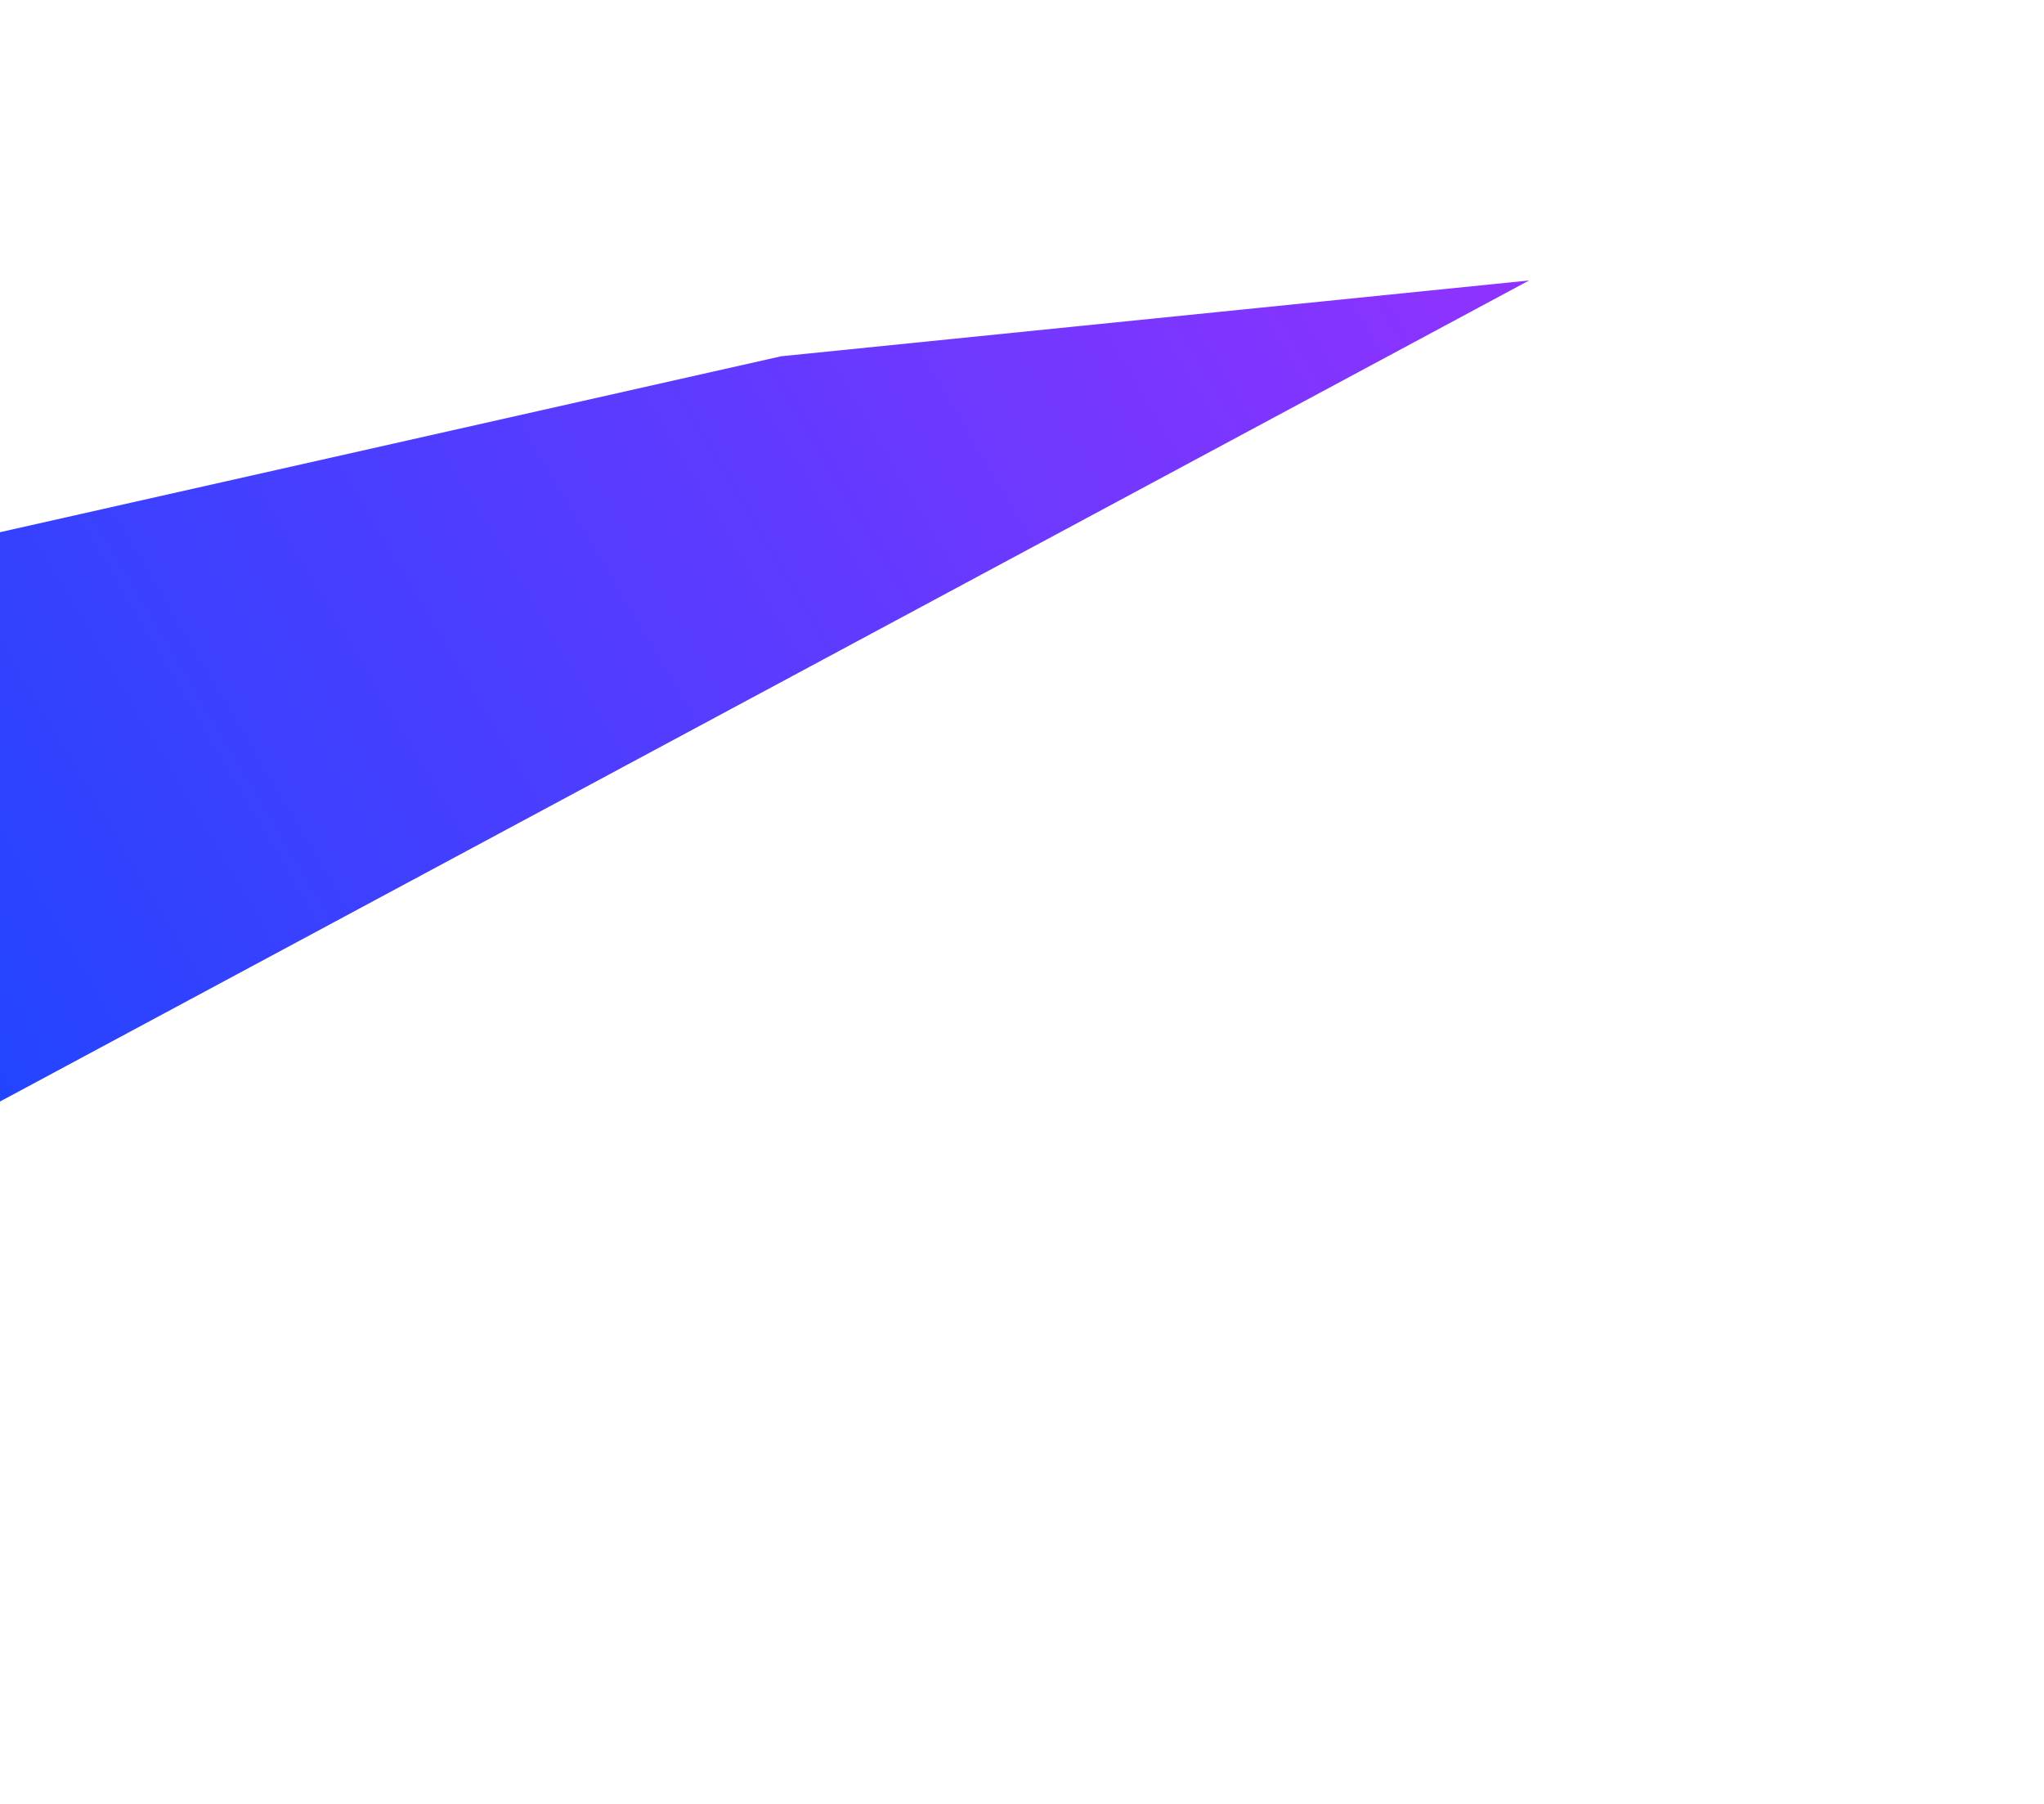 <svg width="996" height="879" viewBox="0 0 996 879" fill="none" xmlns="http://www.w3.org/2000/svg">
<g filter="url(#filter0_f_957_966)">
<path d="M745.099 136.638L380.688 173.562L-505.647 373.125L-80.933 415.951L-429.671 767.32L745.099 136.638Z" fill="url(#paint0_linear_957_966)"/>
</g>
<defs>
<filter id="filter0_f_957_966" x="-755.647" y="-113.362" width="1750.75" height="1130.68" filterUnits="userSpaceOnUse" color-interpolation-filters="sRGB">
<feFlood flood-opacity="0" result="BackgroundImageFix"/>
<feBlend mode="normal" in="SourceGraphic" in2="BackgroundImageFix" result="shape"/>
<feGaussianBlur stdDeviation="125" result="effect1_foregroundBlur_957_966"/>
</filter>
<linearGradient id="paint0_linear_957_966" x1="745.099" y1="136.638" x2="0.5" y2="577" gradientUnits="userSpaceOnUse">
<stop stop-color="#9032FF"/>
<stop offset="1" stop-color="#2045FF"/>
</linearGradient>
</defs>
</svg>
